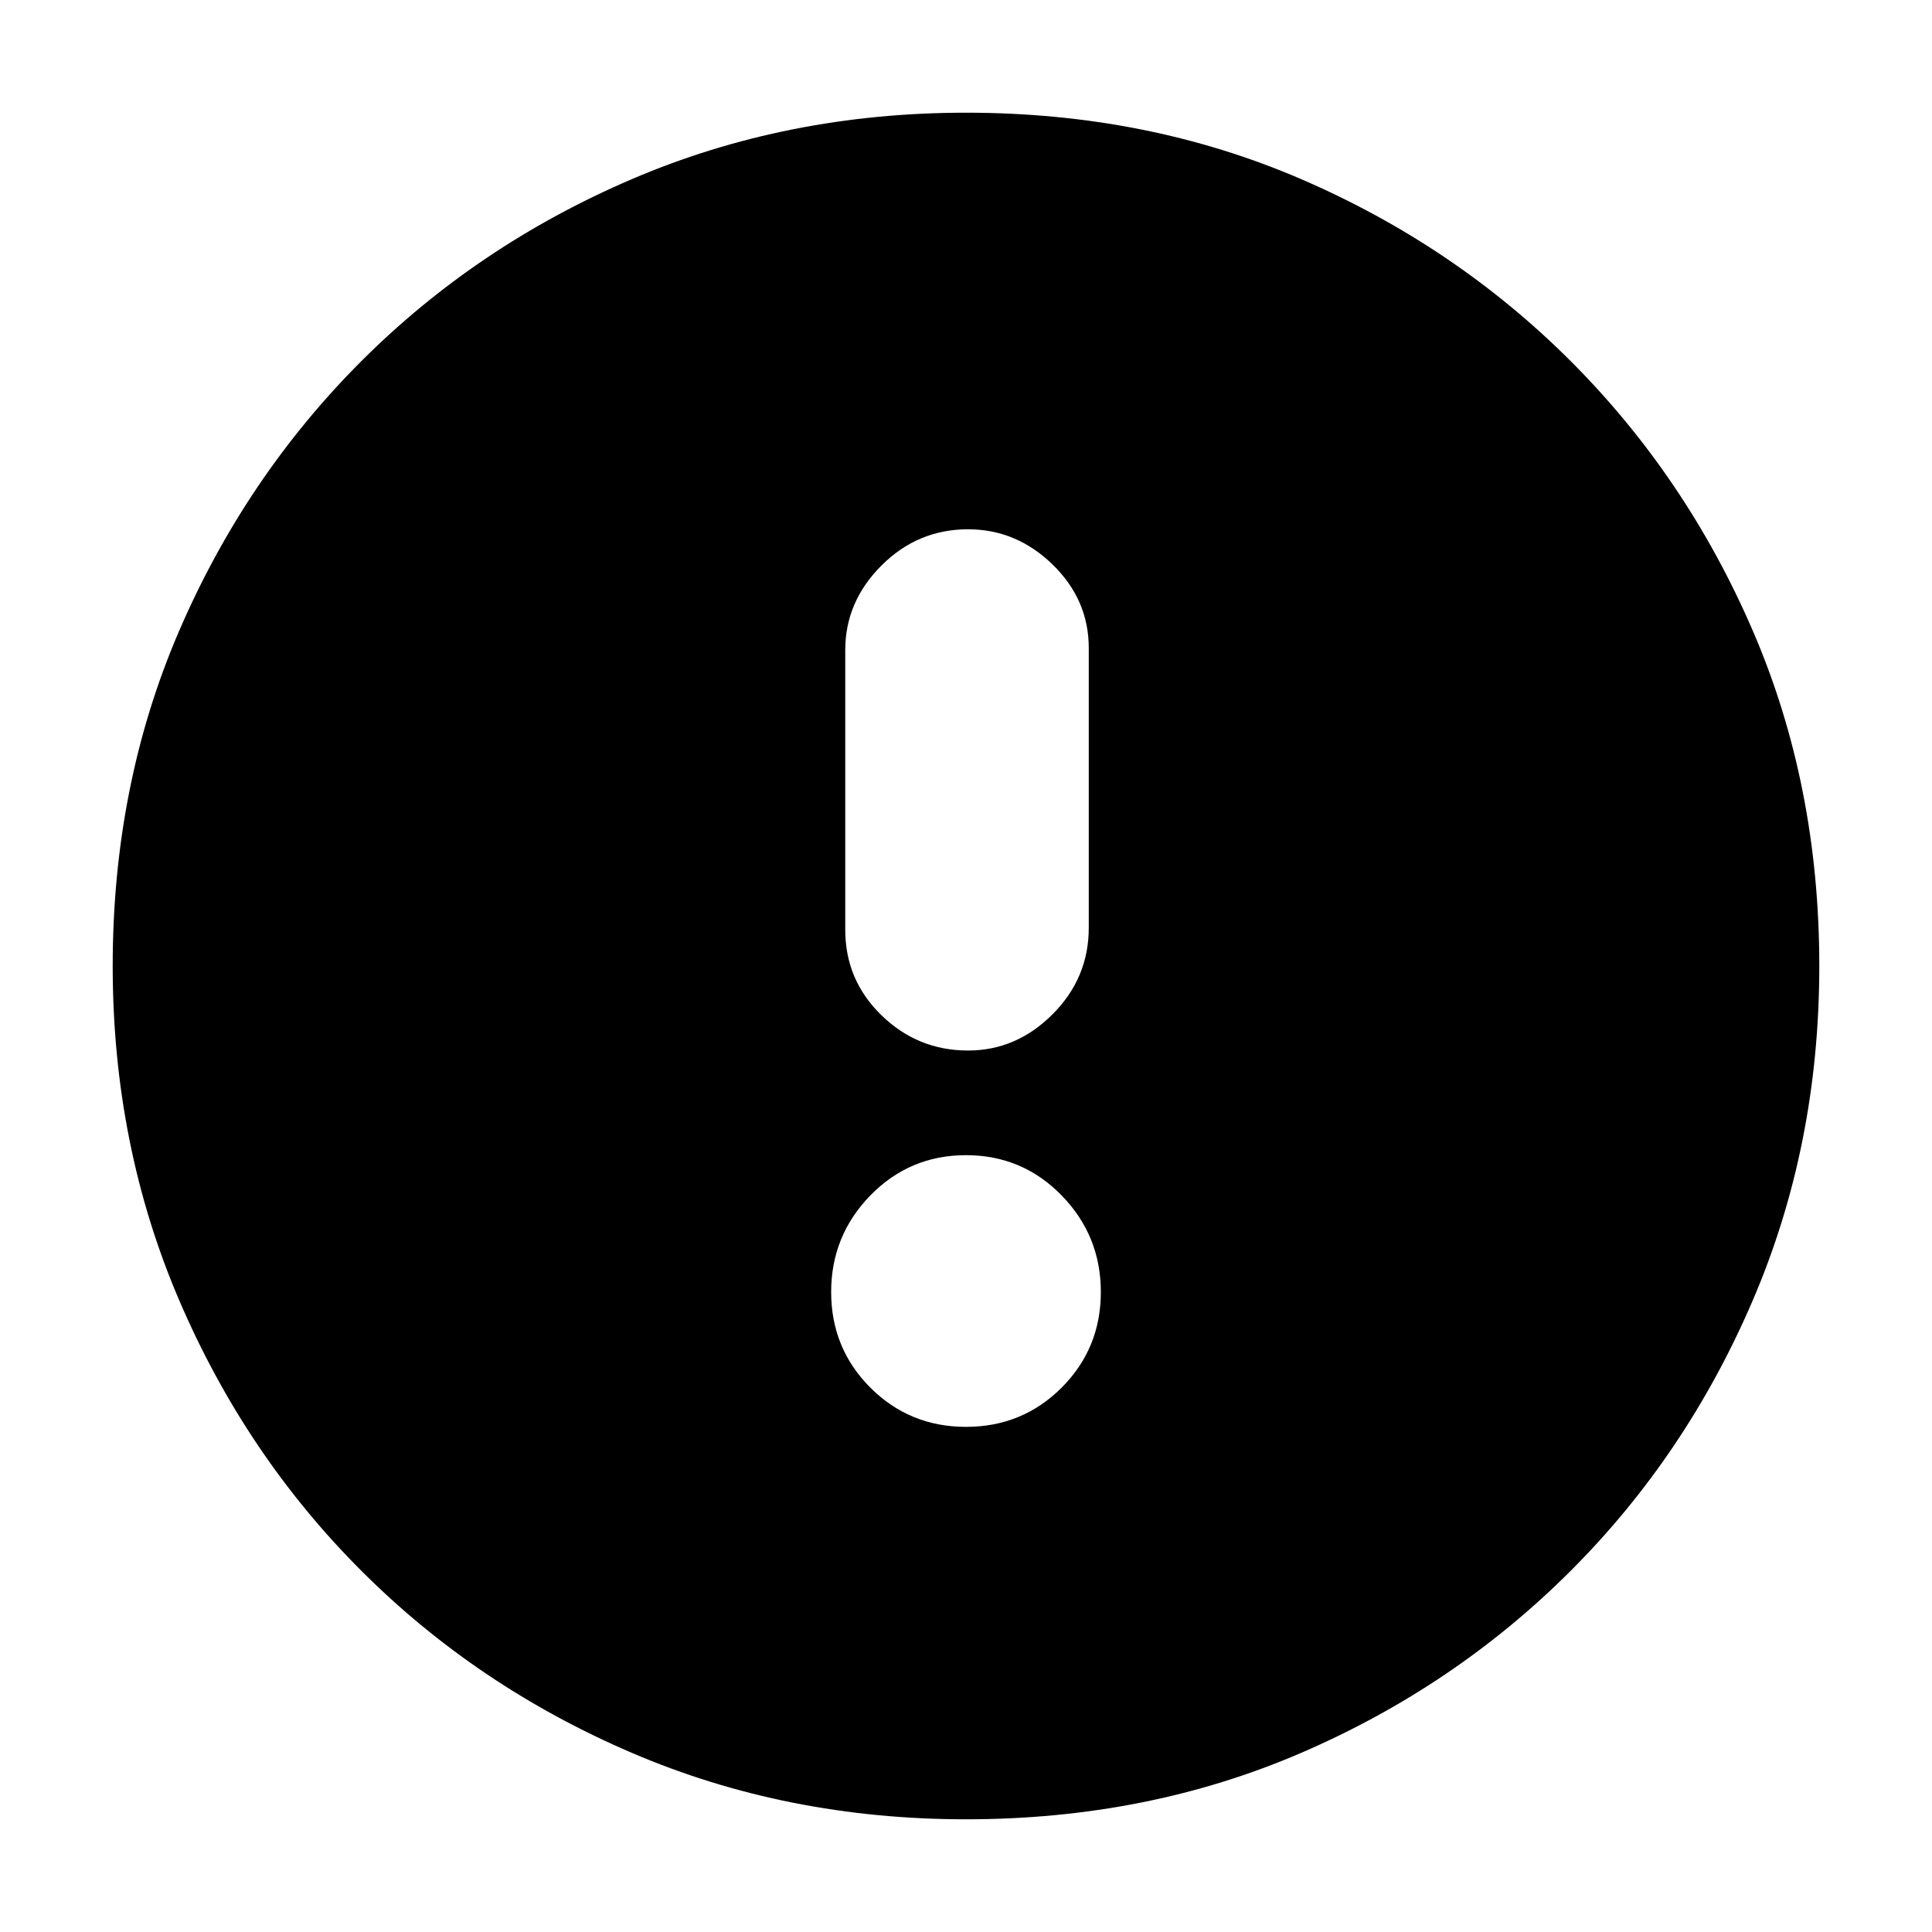 <svg xmlns="http://www.w3.org/2000/svg" height="24" width="24"><path d="M12.025 13.05Q12.625 13.05 13.075 12.6Q13.525 12.15 13.525 11.525V8.05Q13.525 7.45 13.075 7.012Q12.625 6.575 12.025 6.575Q11.4 6.575 10.95 7.025Q10.5 7.475 10.5 8.075V11.55Q10.5 12.175 10.95 12.612Q11.4 13.05 12.025 13.05ZM12 17.725Q12.7 17.725 13.188 17.238Q13.675 16.75 13.675 16.05Q13.675 15.35 13.188 14.85Q12.7 14.35 12 14.35Q11.3 14.35 10.812 14.85Q10.325 15.35 10.325 16.05Q10.325 16.75 10.812 17.238Q11.3 17.725 12 17.725ZM12 22.6Q9.775 22.6 7.85 21.775Q5.925 20.95 4.488 19.512Q3.05 18.075 2.225 16.15Q1.4 14.225 1.4 12Q1.4 9.75 2.225 7.838Q3.05 5.925 4.488 4.487Q5.925 3.05 7.85 2.225Q9.775 1.4 12 1.4Q14.25 1.4 16.163 2.225Q18.075 3.05 19.513 4.487Q20.95 5.925 21.775 7.838Q22.6 9.75 22.6 12Q22.6 14.225 21.775 16.15Q20.95 18.075 19.513 19.512Q18.075 20.95 16.163 21.775Q14.25 22.6 12 22.6Z"/></svg>